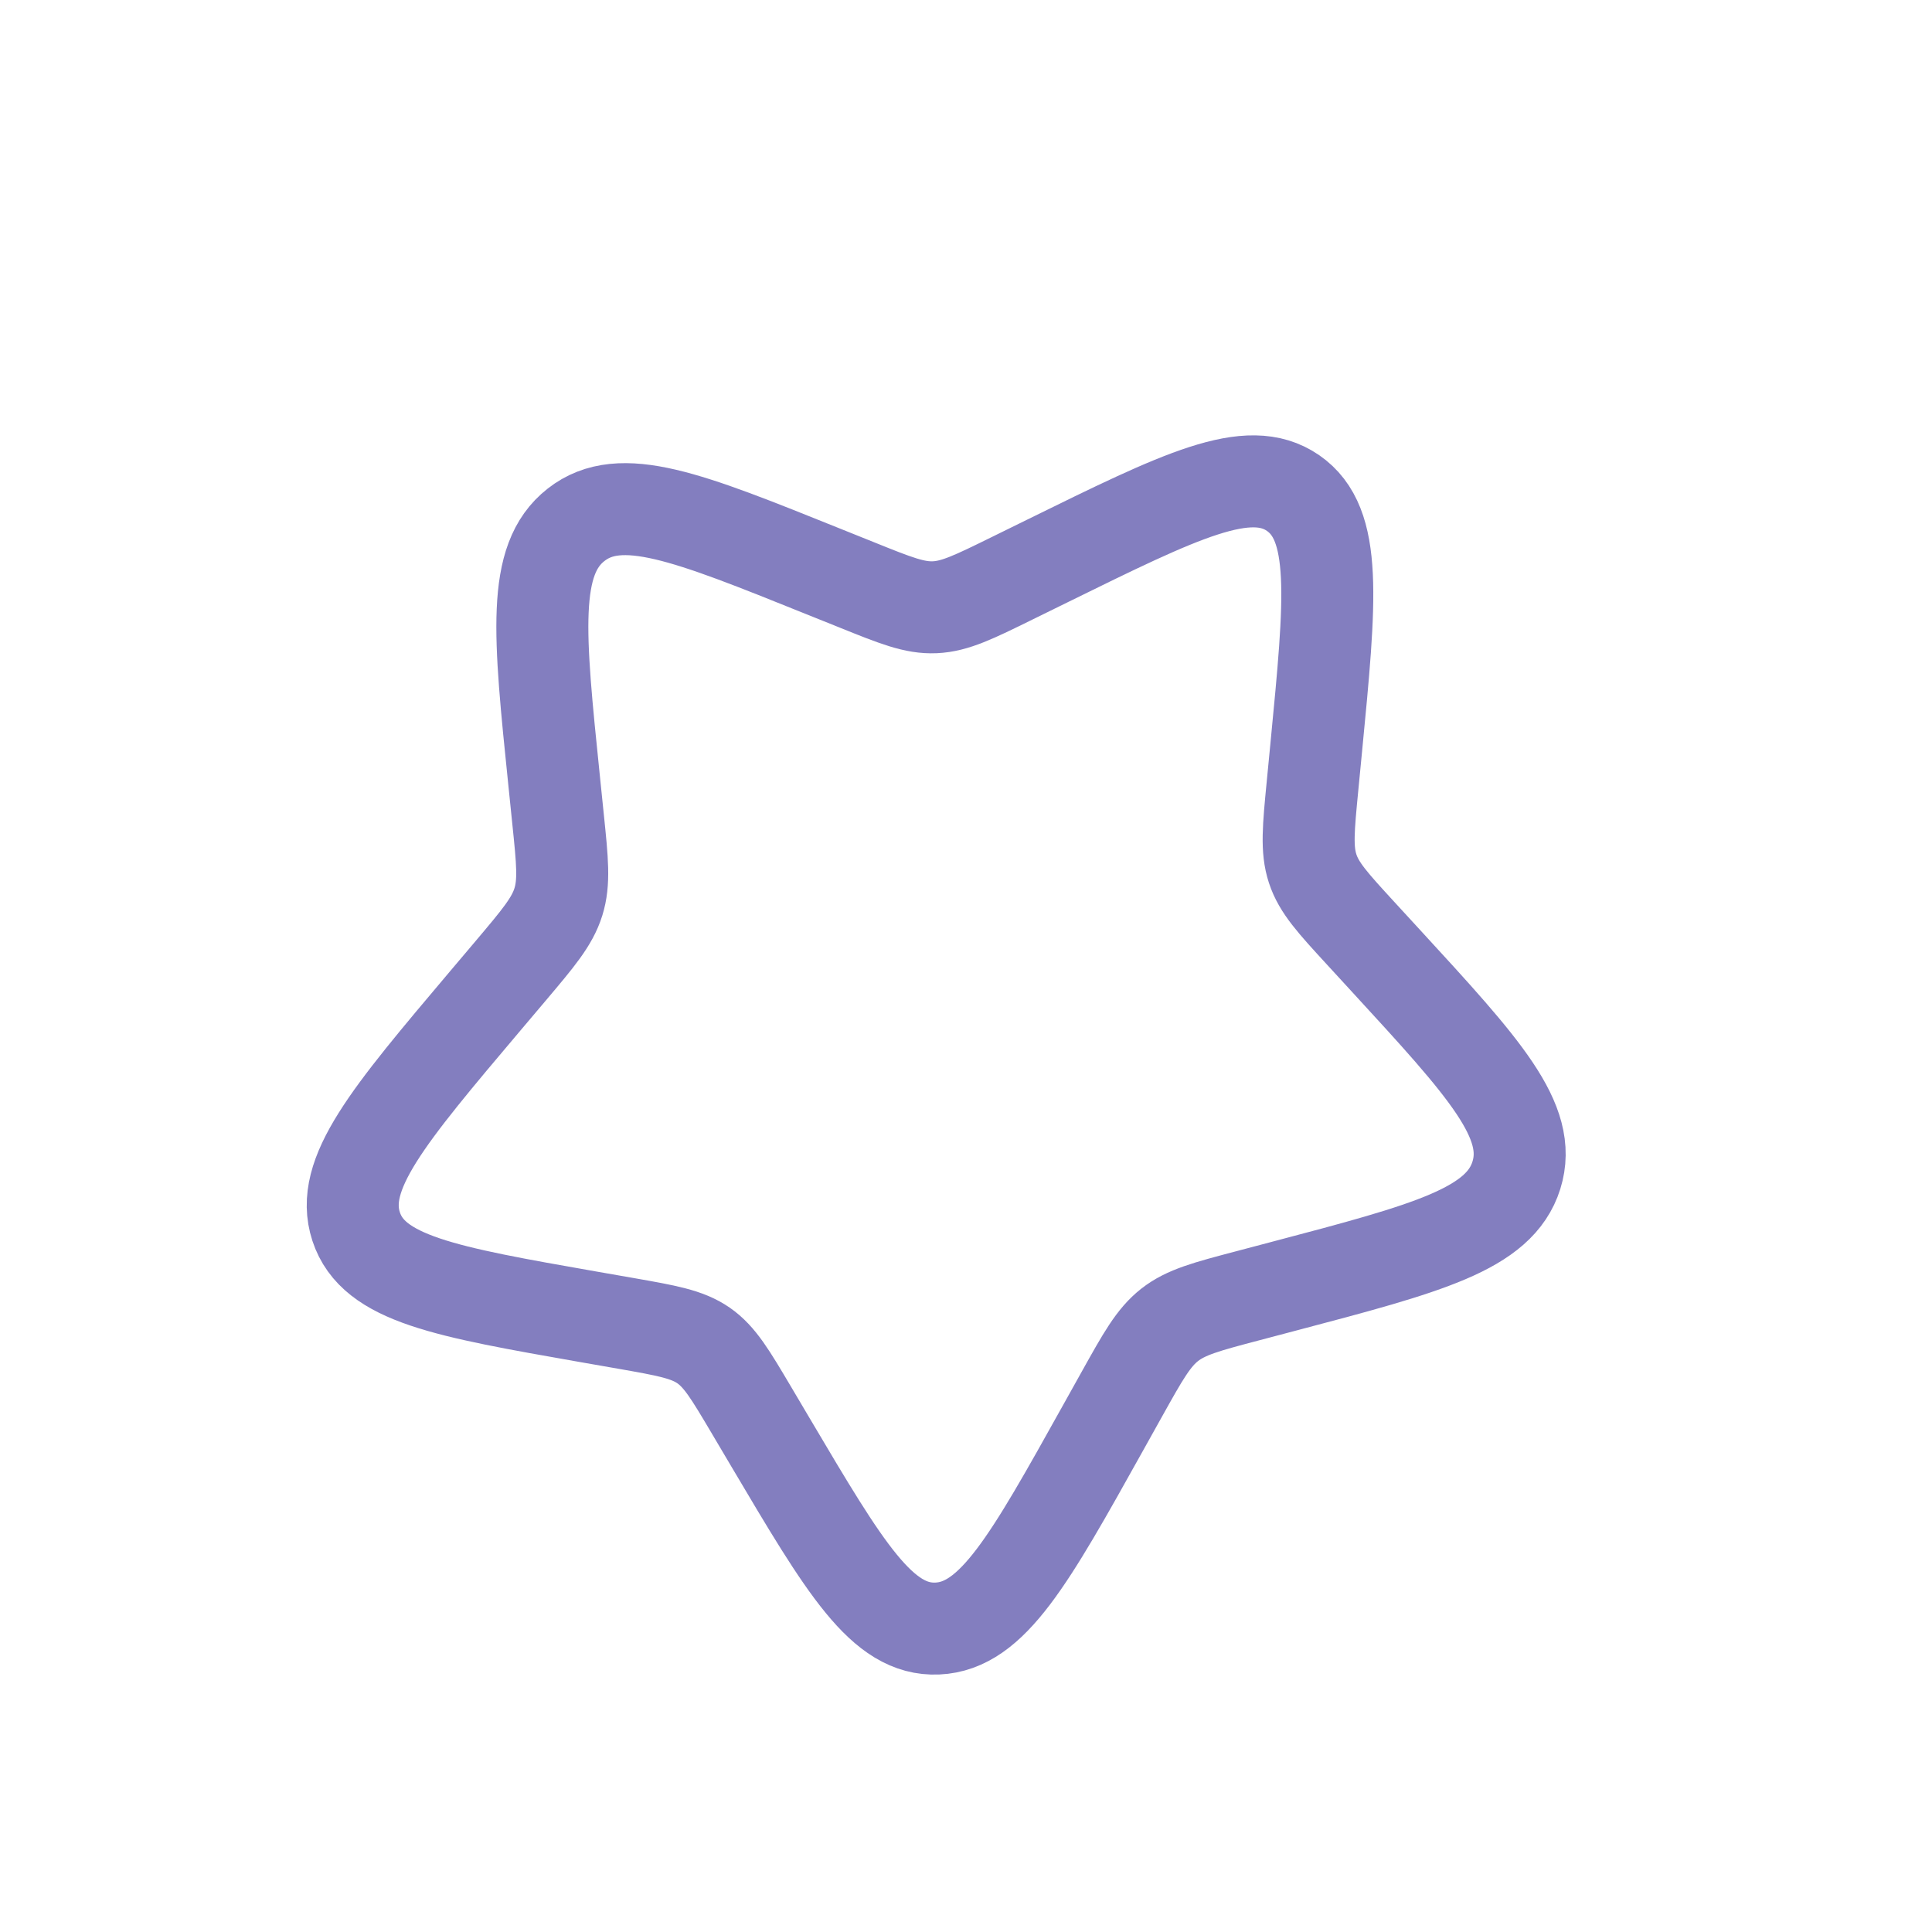 <svg width="42" height="42" viewBox="0 0 42 42" fill="none" xmlns="http://www.w3.org/2000/svg">
<g clip-path="url(#clip0_239_283)">
<path d="M22.761 12.199C25.679 10.764 27.138 10.046 28.111 10.719C29.084 11.393 28.928 13.011 28.614 16.248L28.533 17.085C28.444 18.005 28.399 18.465 28.536 18.883C28.673 19.302 28.976 19.631 29.582 20.291L30.134 20.892C32.267 23.213 33.333 24.373 32.965 25.549C32.597 26.724 31.038 27.136 27.919 27.959L27.113 28.172C26.227 28.406 25.784 28.523 25.428 28.801C25.073 29.08 24.846 29.487 24.391 30.303L23.977 31.045C22.377 33.915 21.578 35.35 20.377 35.403C19.176 35.456 18.369 34.092 16.755 31.364L16.338 30.659C15.879 29.884 15.65 29.496 15.294 29.249C14.937 29.003 14.493 28.925 13.606 28.769L12.799 28.628C9.677 28.08 8.116 27.806 7.742 26.664C7.368 25.521 8.429 24.267 10.55 21.757L11.099 21.108C11.701 20.395 12.003 20.039 12.138 19.608C12.273 19.177 12.226 18.722 12.132 17.81L12.047 16.98C11.717 13.772 11.553 12.168 12.523 11.409C13.492 10.649 14.955 11.238 17.879 12.415L18.636 12.719C19.467 13.054 19.882 13.221 20.322 13.201C20.762 13.182 21.177 12.978 22.006 12.57L22.761 12.199Z" stroke="#837EBF" stroke-width="2"/>
</g>
<defs>
<clipPath id="clip0_239_283">
<rect width="30" height="30" fill="white" transform="translate(17.197 0.13) rotate(34.672)"/>
</clipPath>
</defs>
</svg>

